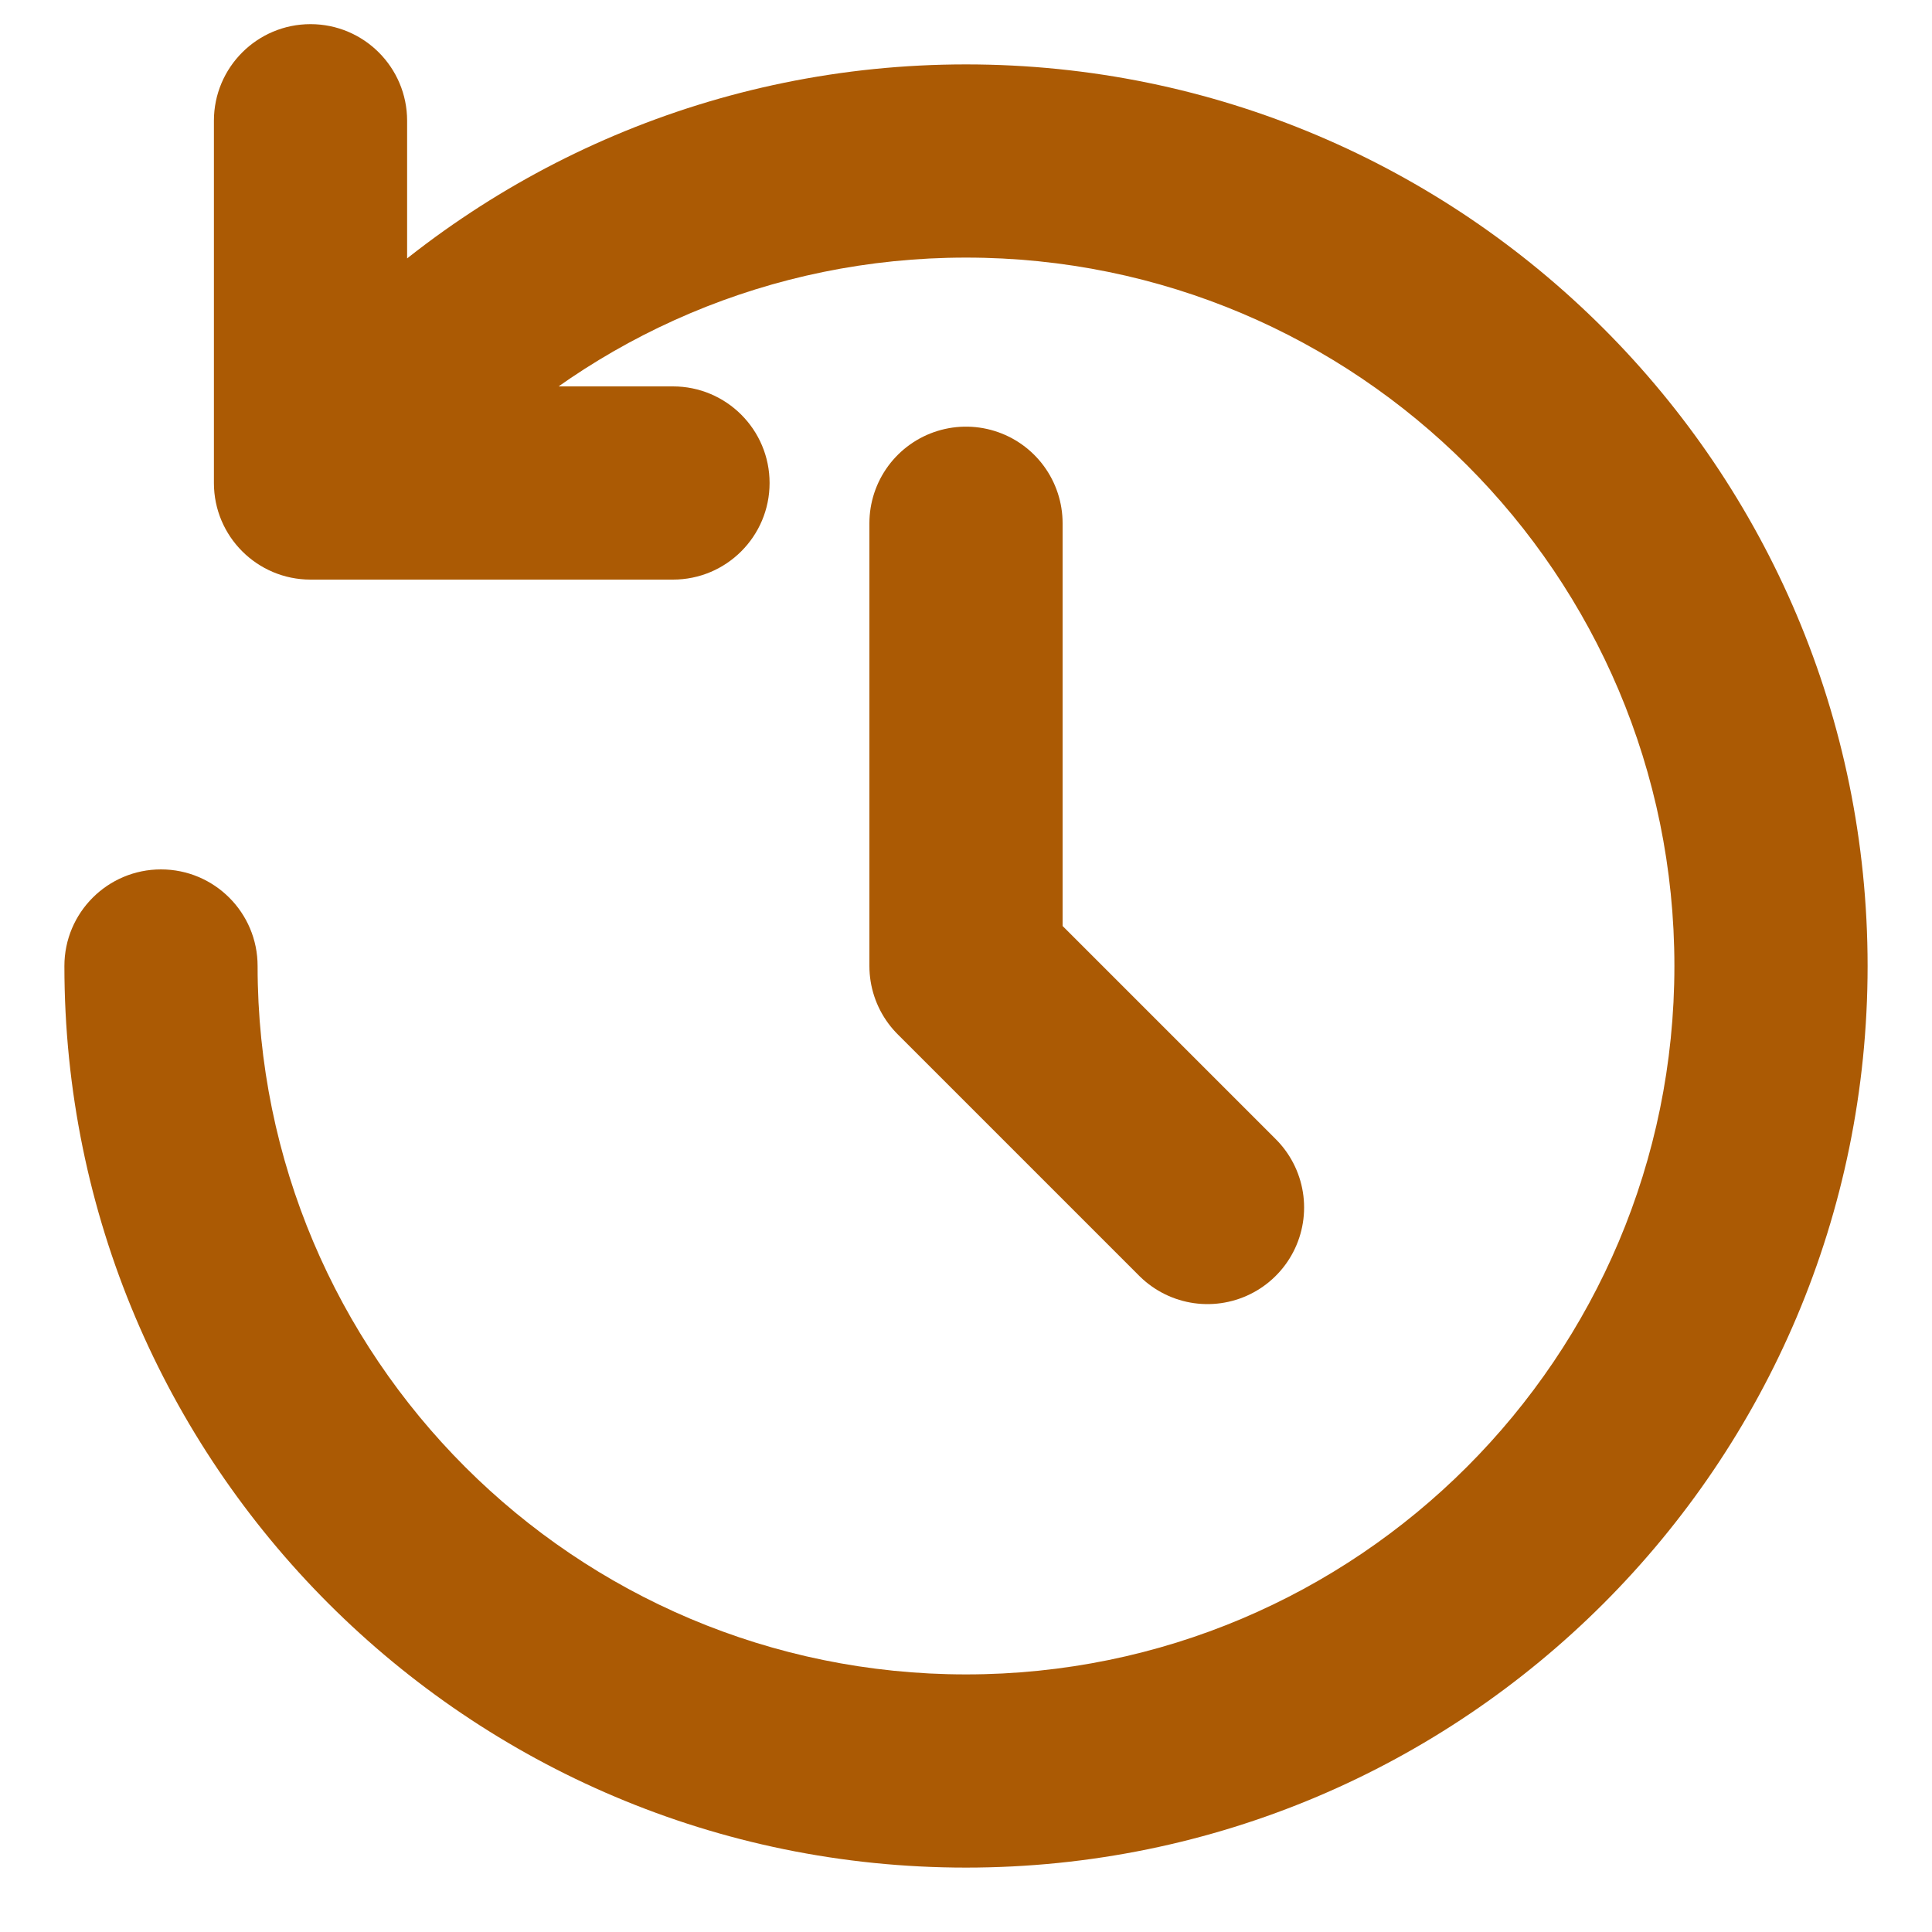 <svg width="18" height="18" viewBox="0 0 18 18" fill="none" xmlns="http://www.w3.org/2000/svg">
<path d="M2.4 9C2.4 8.503 1.997 8.1 1.5 8.1C1.003 8.1 0.6 8.503 0.6 9H2.4ZM3.697 3.697L3.06 3.06L3.06 3.06L3.697 3.697ZM2.893 4.5H1.993C1.993 4.997 2.396 5.4 2.893 5.4V4.5ZM3.793 1.125C3.793 0.628 3.39 0.225 2.893 0.225C2.396 0.225 1.993 0.628 1.993 1.125H3.793ZM6.27 5.4C6.767 5.4 7.17 4.997 7.17 4.5C7.17 4.003 6.767 3.6 6.27 3.6V5.4ZM15.6 9C15.6 12.645 12.645 15.6 9 15.6V17.4C13.639 17.4 17.4 13.639 17.4 9H15.6ZM9 15.6C5.355 15.6 2.4 12.645 2.4 9H0.6C0.6 13.639 4.361 17.4 9 17.4V15.6ZM9 2.4C12.645 2.4 15.6 5.355 15.6 9H17.4C17.4 4.361 13.639 0.6 9 0.6V2.4ZM4.333 4.333C5.528 3.138 7.177 2.4 9 2.4V0.6C6.681 0.6 4.579 1.541 3.06 3.06L4.333 4.333ZM3.06 3.06L2.257 3.864L3.53 5.136L4.333 4.333L3.06 3.06ZM3.793 4.5V1.125H1.993V4.5H3.793ZM2.893 5.4H6.27V3.6H2.893V5.4Z" fill="#AB5A04"/>
<path d="M9 4.875V9L11.25 11.25" stroke="#AB5A04" stroke-width="1.8" stroke-linecap="round" stroke-linejoin="round"/>
</svg>
